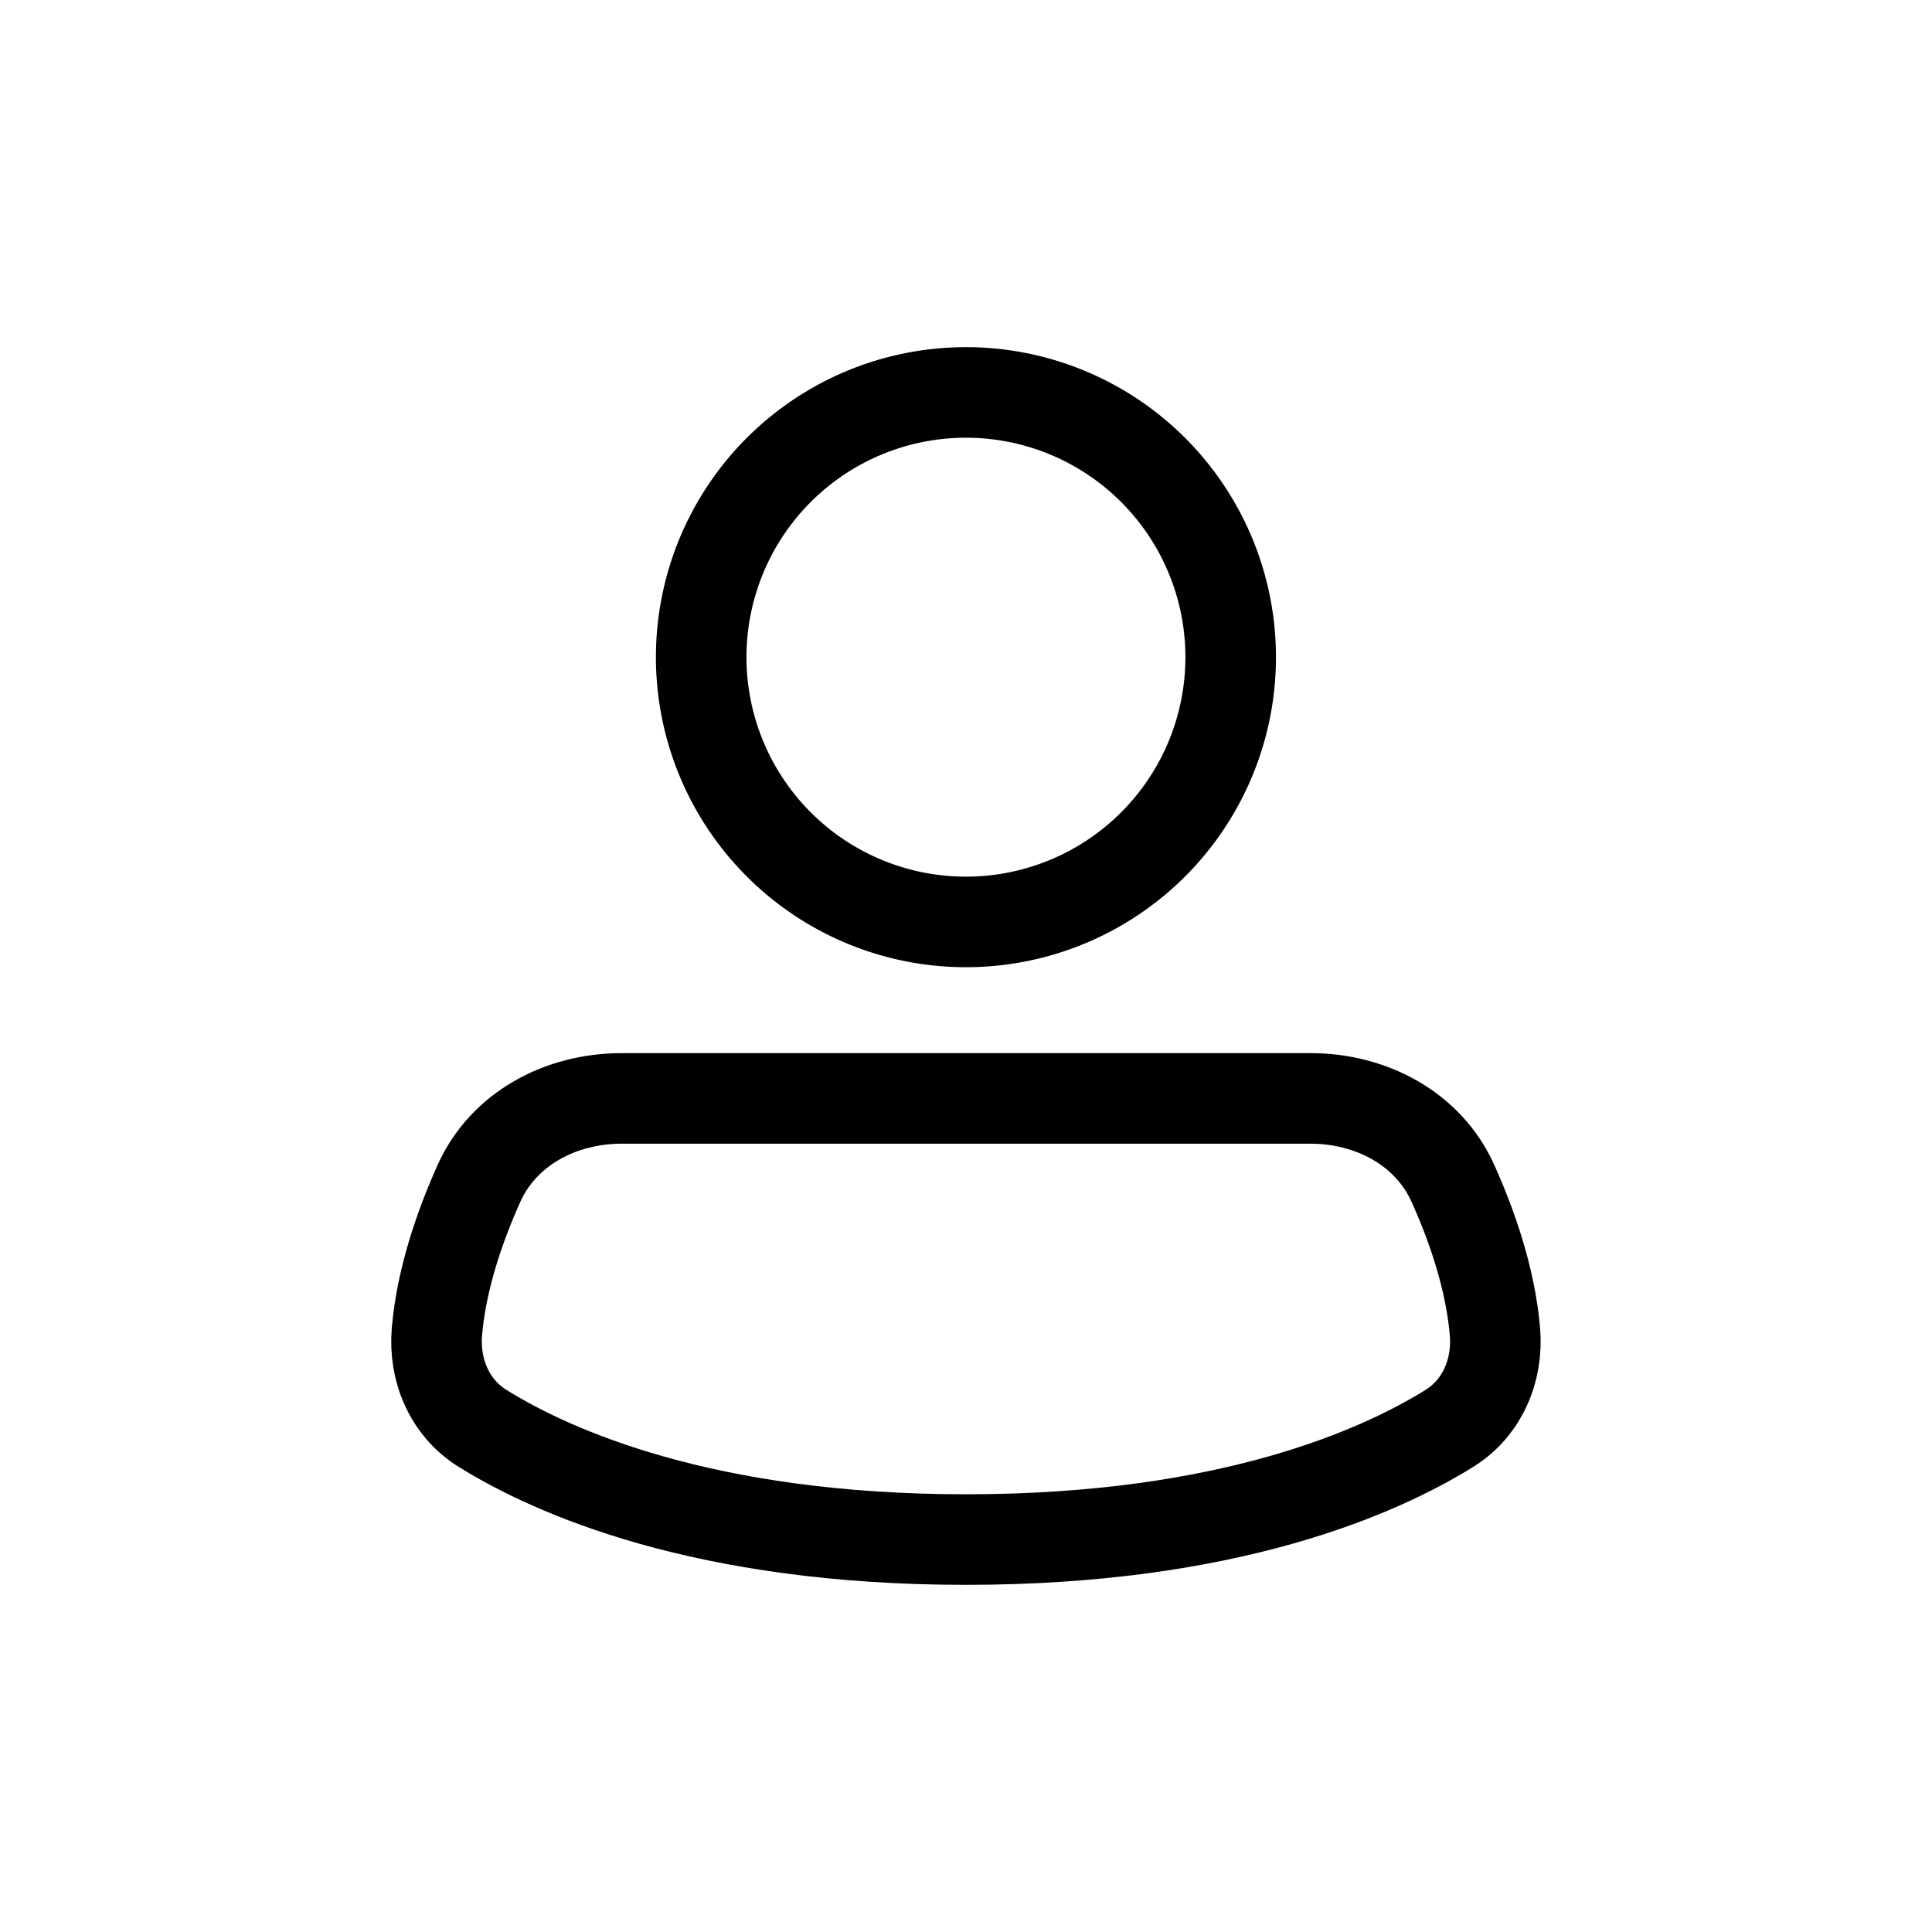 <svg xmlns="http://www.w3.org/2000/svg" width="24" height="24" fill="none" viewBox="0 0 32 32"><g stroke="#000" stroke-width="1.5"><path d="M20.384 10.885a4.385 4.385 0 1 1-8.77 0 4.385 4.385 0 0 1 8.77 0Z" vector-effect="non-scaling-stroke"/><path d="M16 25.5c4.343 0 6.845-1.12 8.006-1.841.543-.338.81-.96.755-1.603-.075-.879-.382-1.757-.695-2.453-.41-.914-1.36-1.41-2.363-1.41H10.296c-1.003 0-1.953.496-2.364 1.41-.312.696-.62 1.574-.695 2.453-.055.644.213 1.265.756 1.603 1.16.72 3.663 1.841 8.006 1.841Z" vector-effect="non-scaling-stroke"/></g></svg>